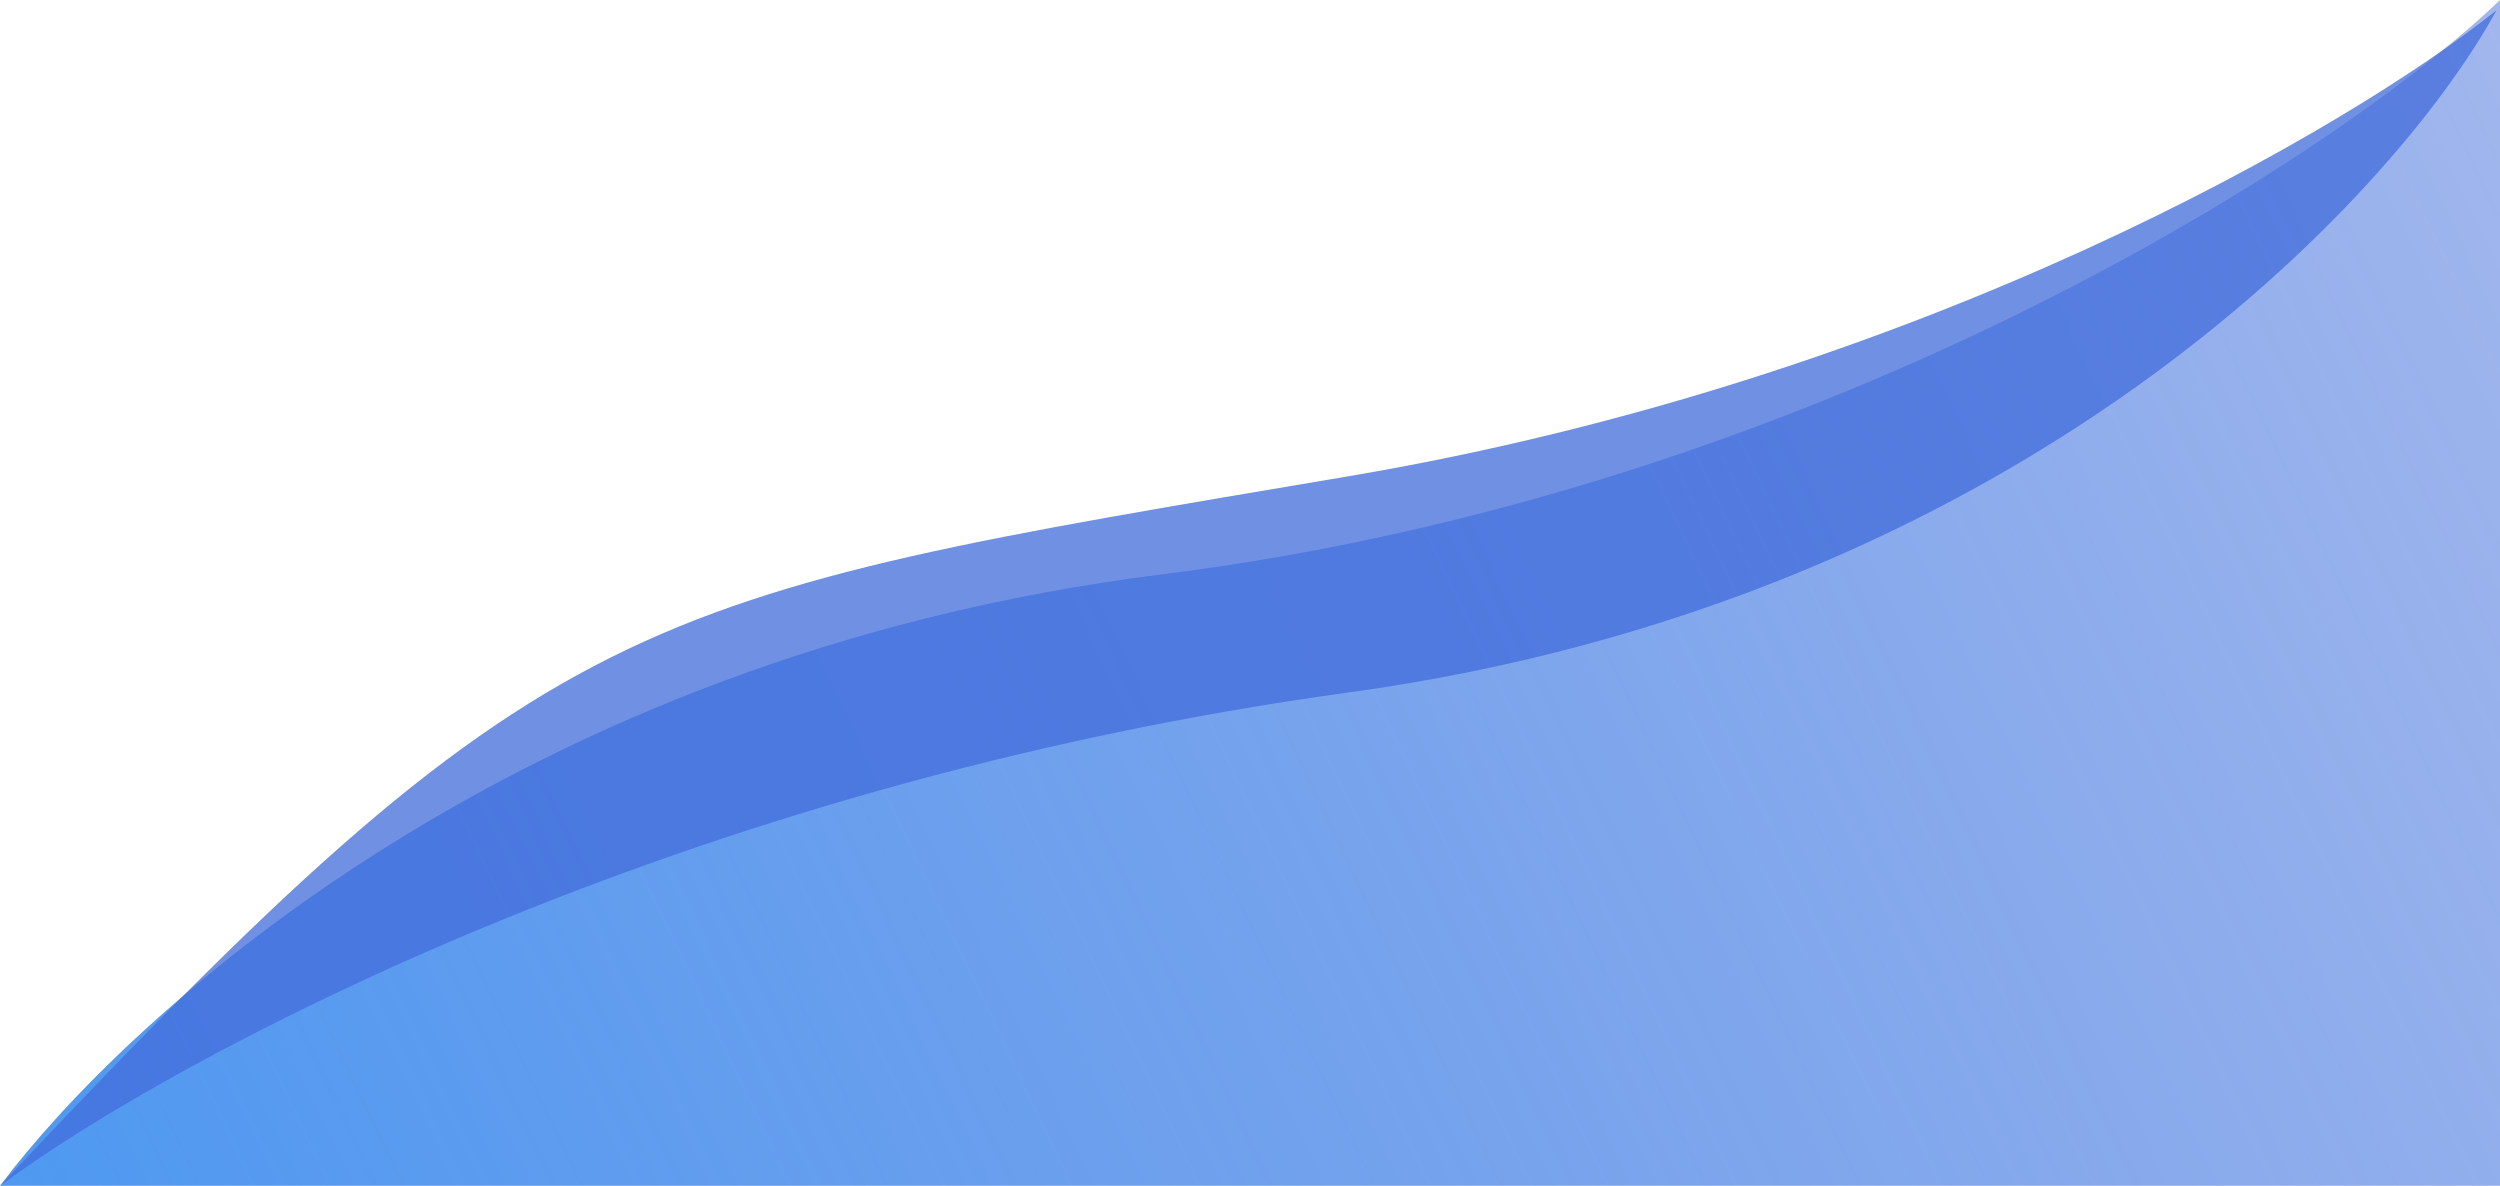 <svg width="1480" height="702" viewBox="0 0 1480 702" fill="none" xmlns="http://www.w3.org/2000/svg">
<path d="M688 340C304 388 74 603.333 0 702L1480 702L1480 0C1380.67 95.333 1072 292 688 340Z" fill="url(#paint0_linear)"/>
<path d="M798 410C401.2 464.4 100.667 627.333 0 702C326 356 372 354 798 282C1138.8 224.4 1393.33 74 1478 6C1416.67 118 1194.8 355.6 798 410Z" fill="#436EDB" fill-opacity="0.76"/>
<defs>
<linearGradient id="paint0_linear" x1="1480" y1="-1.04606e-05" x2="8.51058e-06" y2="702" gradientUnits="userSpaceOnUse">
<stop stop-color="#436EDB" stop-opacity="0.5"/>
<stop offset="1" stop-color="#4996F1" stop-opacity="0.97"/>
</linearGradient>
</defs>
</svg>

